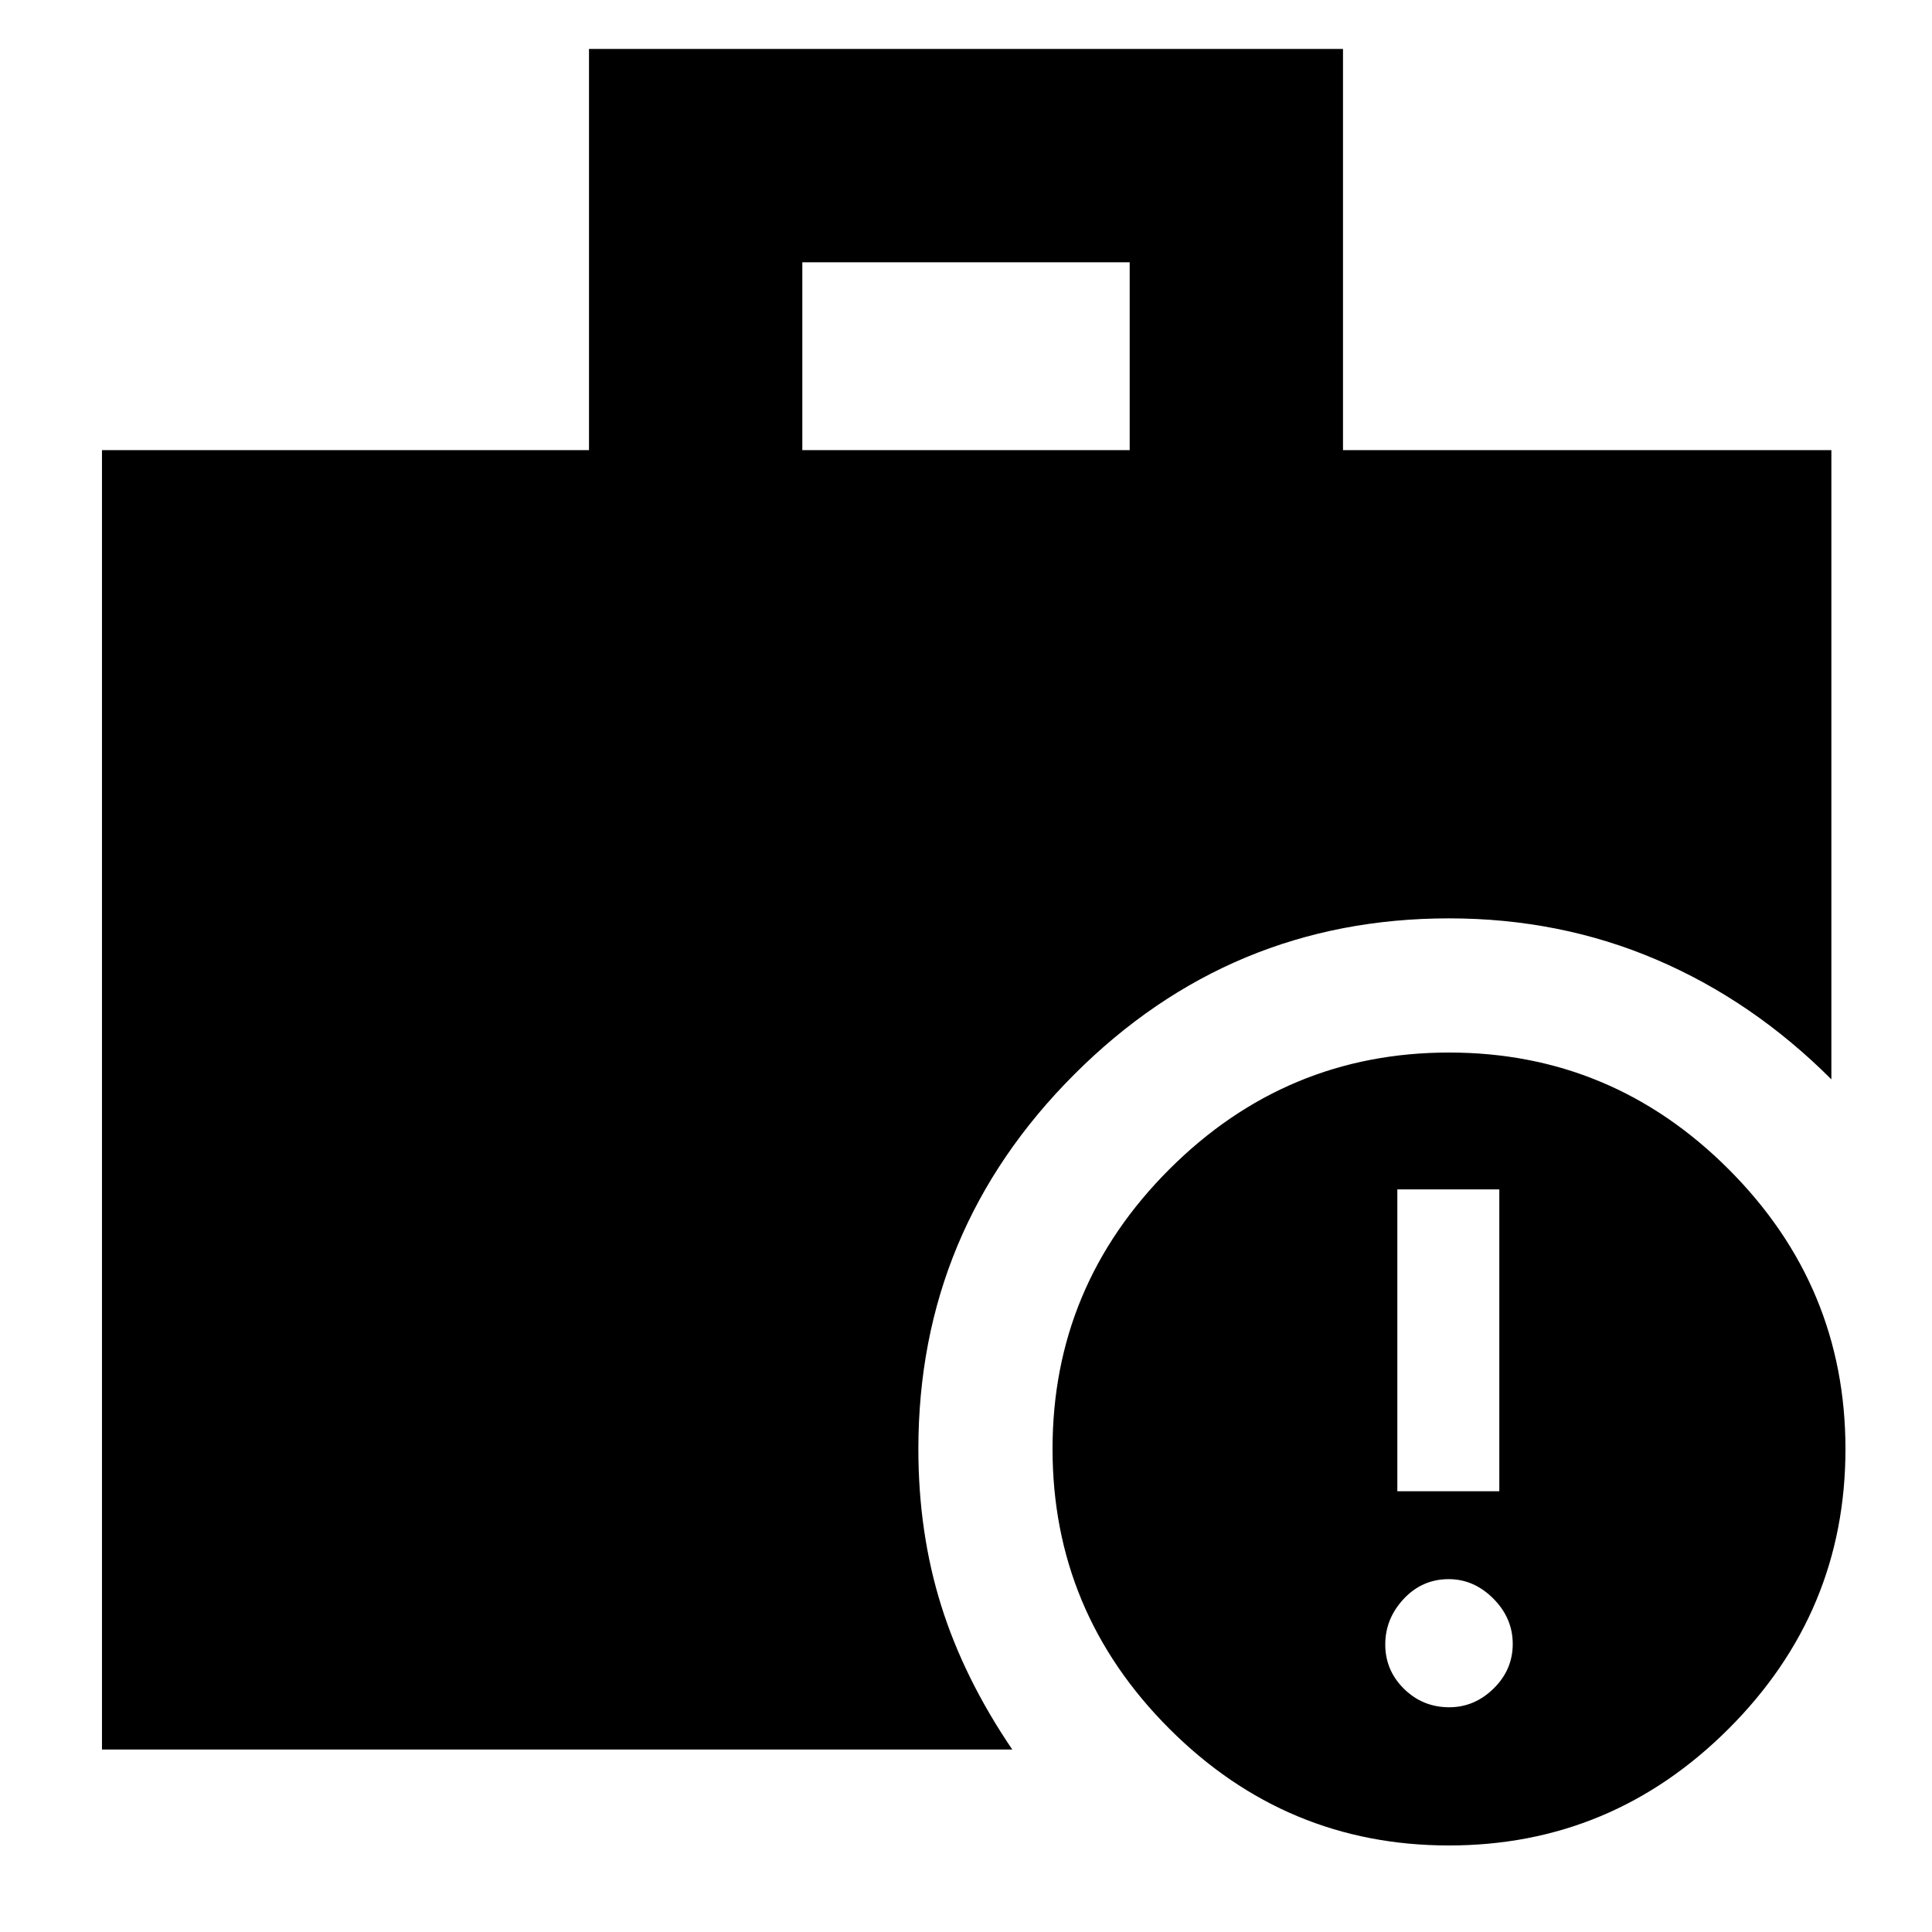<svg xmlns="http://www.w3.org/2000/svg" height="40" viewBox="0 -960 960 960" width="40"><path d="M398.67-736.33h162.66v-93.34H398.67v93.34ZM719.96-43Q639-43 581-101.04q-58-58.04-58-139Q523-321 581.04-379q58.04-58 139-58Q801-437 859-378.96q58 58.04 58 139Q917-159 858.96-101q-58.04 58-139 58ZM50.67-90.67v-645.66h242v-199.34h374.66v199.34H910v312.66q-39-39-86.95-59.5-47.94-20.5-103.05-20.5-108.67 0-186.17 77.5-77.5 77.5-77.5 186.17 0 41.61 11.34 77.8Q479-126 503-90.67H50.67Zm669.47-21q12.53 0 22.03-9.31 9.5-9.31 9.5-22.16 0-12.86-9.65-22.53-9.64-9.66-22.16-9.66-13.19 0-22.36 9.81t-9.17 22.66q0 12.86 9.31 22.03 9.31 9.16 22.5 9.16ZM694.33-219H745v-150h-50.67v150Z"/></svg>